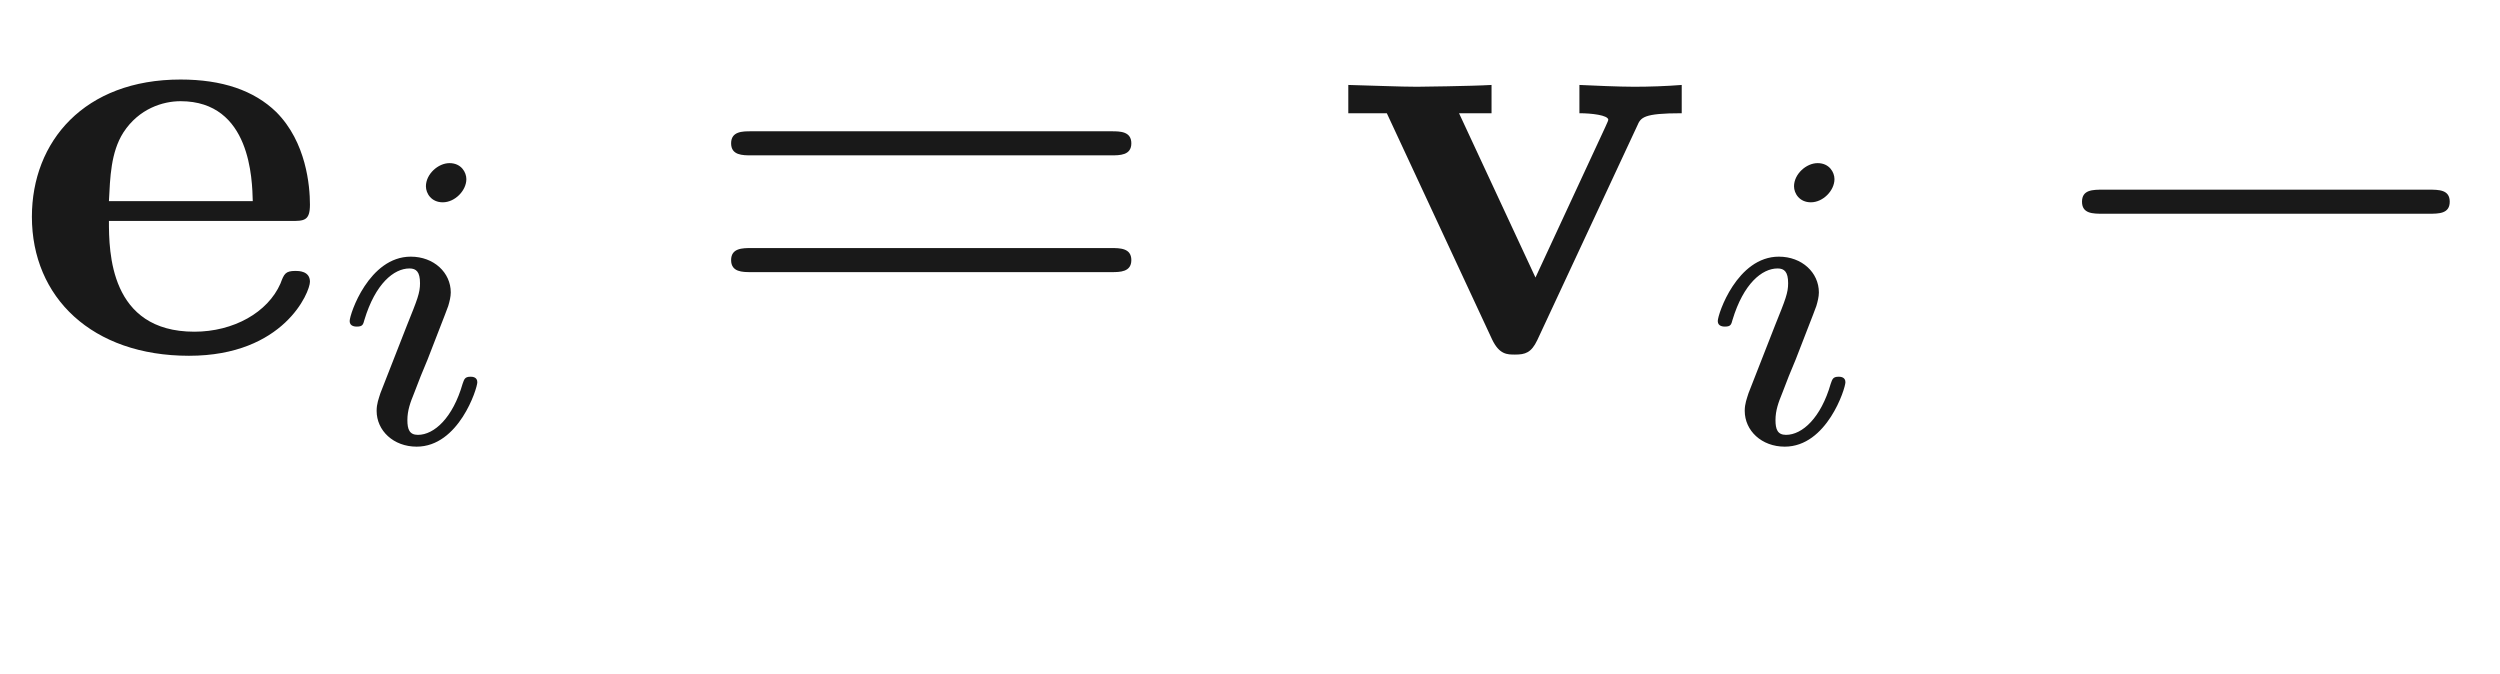 <ns0:svg xmlns:ns0="http://www.w3.org/2000/svg" xmlns:ns1="http://www.w3.org/1999/xlink" height="11.158pt" readme2tex:offset="1.7270300000000027" version="1.1" viewBox="-52.27 -67.849 41.373 11.158" width="41.373pt" xmlns:readme2tex="http://github.com/leegao/readme2tex/">
<ns0:defs>
<ns0:path d="M6.87 -3.27C7.02 -3.27 7.21 -3.27 7.21 -3.47S7.02 -3.67 6.88 -3.67H0.89C0.75 -3.67 0.56 -3.67 0.56 -3.47S0.75 -3.27 0.9 -3.27H6.87ZM6.88 -1.33C7.02 -1.33 7.21 -1.33 7.21 -1.53S7.02 -1.73 6.87 -1.73H0.9C0.75 -1.73 0.56 -1.73 0.56 -1.53S0.75 -1.33 0.89 -1.33H6.88Z" id="g0-61" />
<ns0:path d="M3.33 -0.76C3.37 -0.36 3.64 0.06 4.11 0.06C4.32 0.06 4.93 -0.08 4.93 -0.89V-1.45H4.68V-0.89C4.68 -0.31 4.43 -0.25 4.32 -0.25C3.99 -0.25 3.95 -0.7 3.95 -0.75V-2.75C3.95 -3.17 3.95 -3.56 3.59 -3.93C3.2 -4.32 2.7 -4.48 2.22 -4.48C1.4 -4.48 0.71 -4.01 0.71 -3.35C0.71 -3.05 0.91 -2.88 1.17 -2.88C1.45 -2.88 1.63 -3.08 1.63 -3.34C1.63 -3.46 1.58 -3.79 1.12 -3.8C1.39 -4.15 1.88 -4.26 2.2 -4.26C2.69 -4.26 3.26 -3.87 3.26 -2.98V-2.61C2.75 -2.58 2.05 -2.55 1.42 -2.25C0.67 -1.91 0.42 -1.39 0.42 -0.95C0.42 -0.14 1.39 0.11 2.02 0.11C2.68 0.11 3.14 -0.29 3.33 -0.76ZM3.26 -2.4V-1.4C3.26 -0.45 2.54 -0.11 2.09 -0.11C1.6 -0.11 1.19 -0.46 1.19 -0.96C1.19 -1.51 1.61 -2.34 3.26 -2.4Z" id="g0-97" />
<ns0:path d="M4.62 -2.18C4.84 -2.18 4.94 -2.18 4.94 -2.45C4.94 -2.76 4.88 -3.49 4.38 -3.99C4.01 -4.35 3.48 -4.53 2.79 -4.53C1.19 -4.53 0.32 -3.5 0.32 -2.25C0.32 -0.91 1.32 0.06 2.93 0.06C4.51 0.06 4.94 -1 4.94 -1.17C4.94 -1.35 4.75 -1.35 4.7 -1.35C4.53 -1.35 4.51 -1.3 4.45 -1.14C4.24 -0.66 3.67 -0.34 3.02 -0.34C1.61 -0.34 1.6 -1.67 1.6 -2.18H4.62ZM1.6 -2.51C1.62 -2.9 1.63 -3.32 1.84 -3.65C2.1 -4.05 2.5 -4.17 2.79 -4.17C3.96 -4.17 3.98 -2.86 3.99 -2.51H1.6Z" id="g1-101" />
<ns0:path d="M5.06 -3.76C5.12 -3.9 5.16 -3.97 5.8 -3.97V-4.44C5.55 -4.42 5.26 -4.41 5.01 -4.41S4.31 -4.43 4.1 -4.44V-3.97C4.29 -3.97 4.58 -3.94 4.58 -3.86C4.58 -3.85 4.57 -3.83 4.53 -3.74L3.37 -1.24L2.1 -3.97H2.64V-4.44C2.31 -4.42 1.41 -4.41 1.4 -4.41C1.12 -4.41 0.67 -4.43 0.26 -4.44V-3.97H0.9L2.65 -0.21C2.77 0.04 2.9 0.04 3.03 0.04C3.2 0.04 3.3 0.01 3.4 -0.2L5.06 -3.76Z" id="g1-118" />
<ns0:path d="M2.268 -4.375C2.268 -4.487 2.184 -4.641 1.988 -4.641C1.799 -4.641 1.596 -4.459 1.596 -4.256C1.596 -4.137 1.687 -3.99 1.876 -3.99C2.079 -3.99 2.268 -4.186 2.268 -4.375ZM0.84 -0.819C0.812 -0.728 0.777 -0.644 0.777 -0.525C0.777 -0.196 1.057 0.07 1.442 0.07C2.142 0.07 2.45 -0.896 2.45 -1.001C2.45 -1.092 2.359 -1.092 2.338 -1.092C2.24 -1.092 2.233 -1.05 2.205 -0.973C2.044 -0.413 1.736 -0.126 1.463 -0.126C1.323 -0.126 1.288 -0.217 1.288 -0.371C1.288 -0.532 1.337 -0.665 1.4 -0.819C1.47 -1.008 1.547 -1.197 1.624 -1.379C1.687 -1.547 1.939 -2.184 1.967 -2.268C1.988 -2.338 2.009 -2.422 2.009 -2.492C2.009 -2.821 1.729 -3.087 1.344 -3.087C0.651 -3.087 0.329 -2.135 0.329 -2.016C0.329 -1.925 0.427 -1.925 0.448 -1.925C0.546 -1.925 0.553 -1.96 0.574 -2.037C0.756 -2.639 1.064 -2.891 1.323 -2.891C1.435 -2.891 1.498 -2.835 1.498 -2.646C1.498 -2.485 1.456 -2.38 1.281 -1.946L0.84 -0.819Z" id="g2-105" />
<ns0:path d="M6.59 -2.3C6.76 -2.3 6.94 -2.3 6.94 -2.5S6.76 -2.7 6.59 -2.7H1.18C1.01 -2.7 0.83 -2.7 0.83 -2.5S1.01 -2.3 1.18 -2.3H6.59Z" id="g3-0" />
</ns0:defs>
<ns0:g fill-opacity="0.9" id="page1" transform="matrix(0.996 0 0 0.996 0 0)">
<ns0:use x="-52.27" y="-62.27" ns1:href="#g1-101" />
<ns0:use x="-46.999" y="-60.77" ns1:href="#g2-105" />
<ns0:use x="-40.892" y="-62.27" ns1:href="#g0-61" />
<ns0:use x="-30.337" y="-62.27" ns1:href="#g1-118" />
<ns0:use x="-24.267" y="-60.77" ns1:href="#g2-105" />
<ns0:use x="-18.716" y="-62.27" ns1:href="#g3-0" />
</ns0:g>
</ns0:svg>